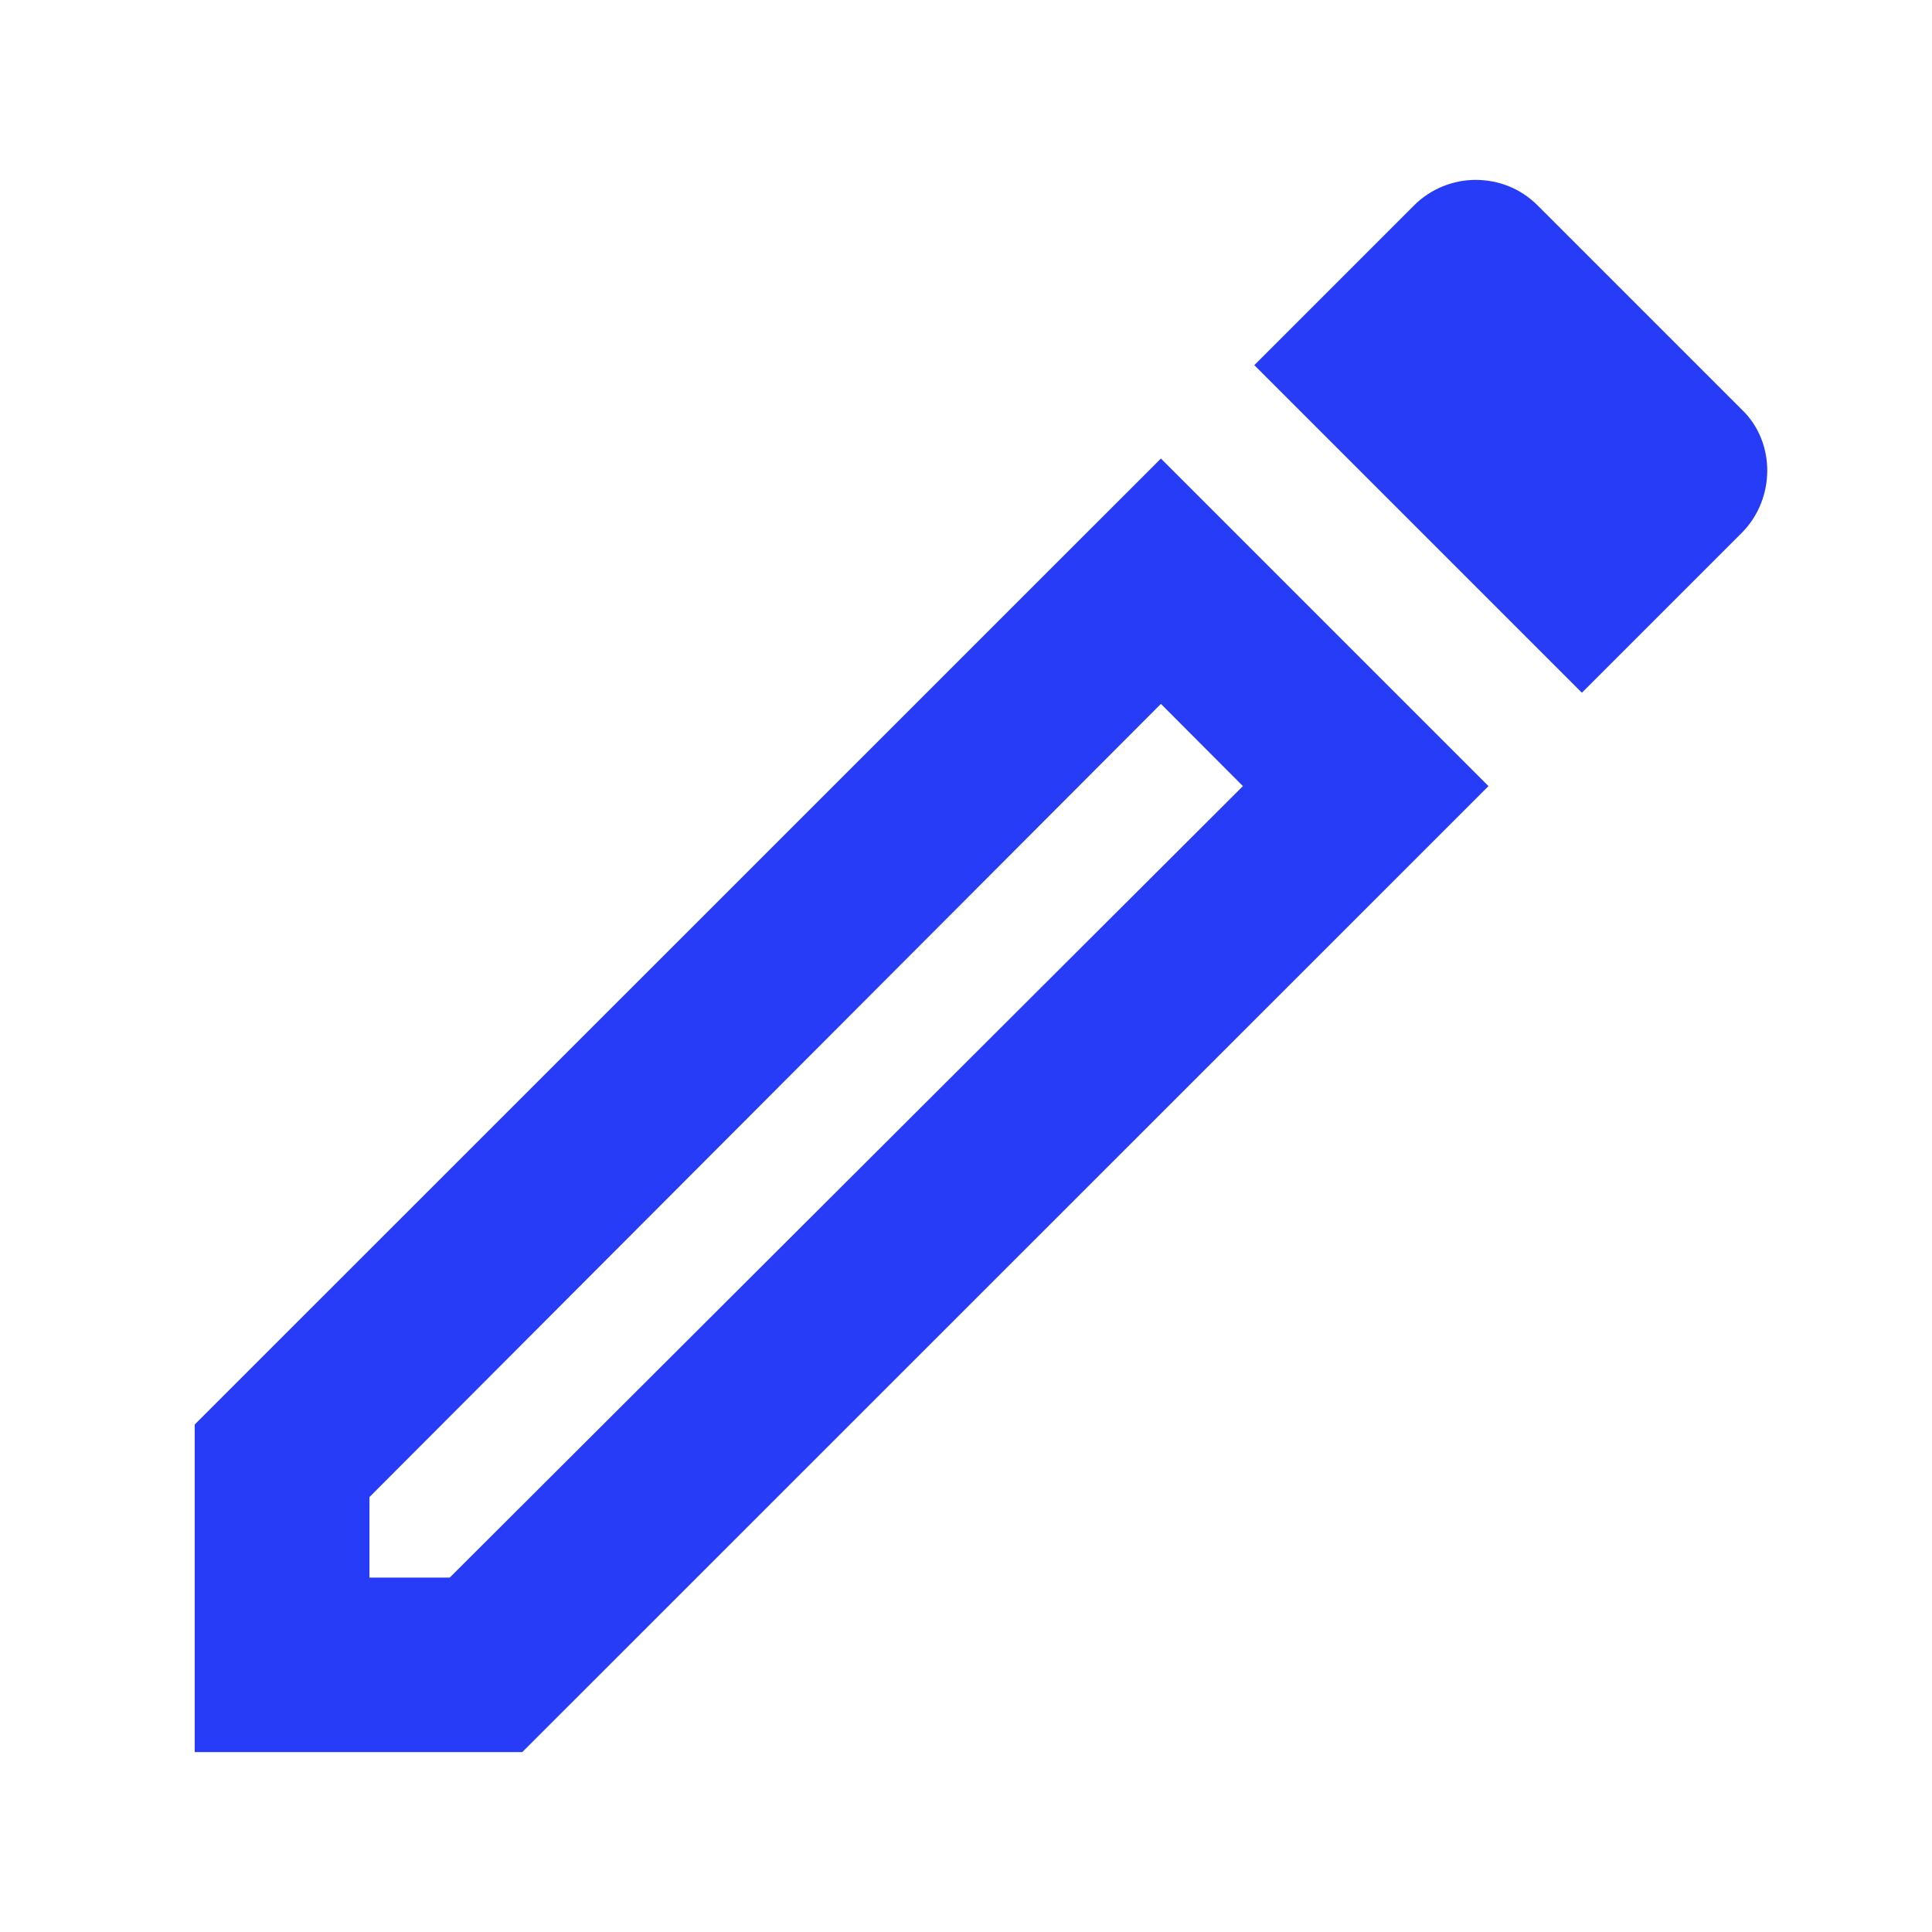 <svg width="12" height="12" viewBox="0 0 8 9" fill="none" xmlns="http://www.w3.org/2000/svg">
<path id="Vector" d="M4.908 3.279L5.29 3.662L1.595 7.349H1.221V6.974L4.908 3.279ZM6.373 0.838C6.271 0.838 6.165 0.879 6.088 0.956L5.343 1.701L6.869 3.227L7.614 2.482C7.772 2.323 7.772 2.059 7.614 1.908L6.662 0.956C6.58 0.875 6.478 0.838 6.373 0.838ZM4.908 2.136L0.407 6.636V8.162H1.933L6.434 3.662L4.908 2.136Z" fill="#273CF7"/>
</svg>
